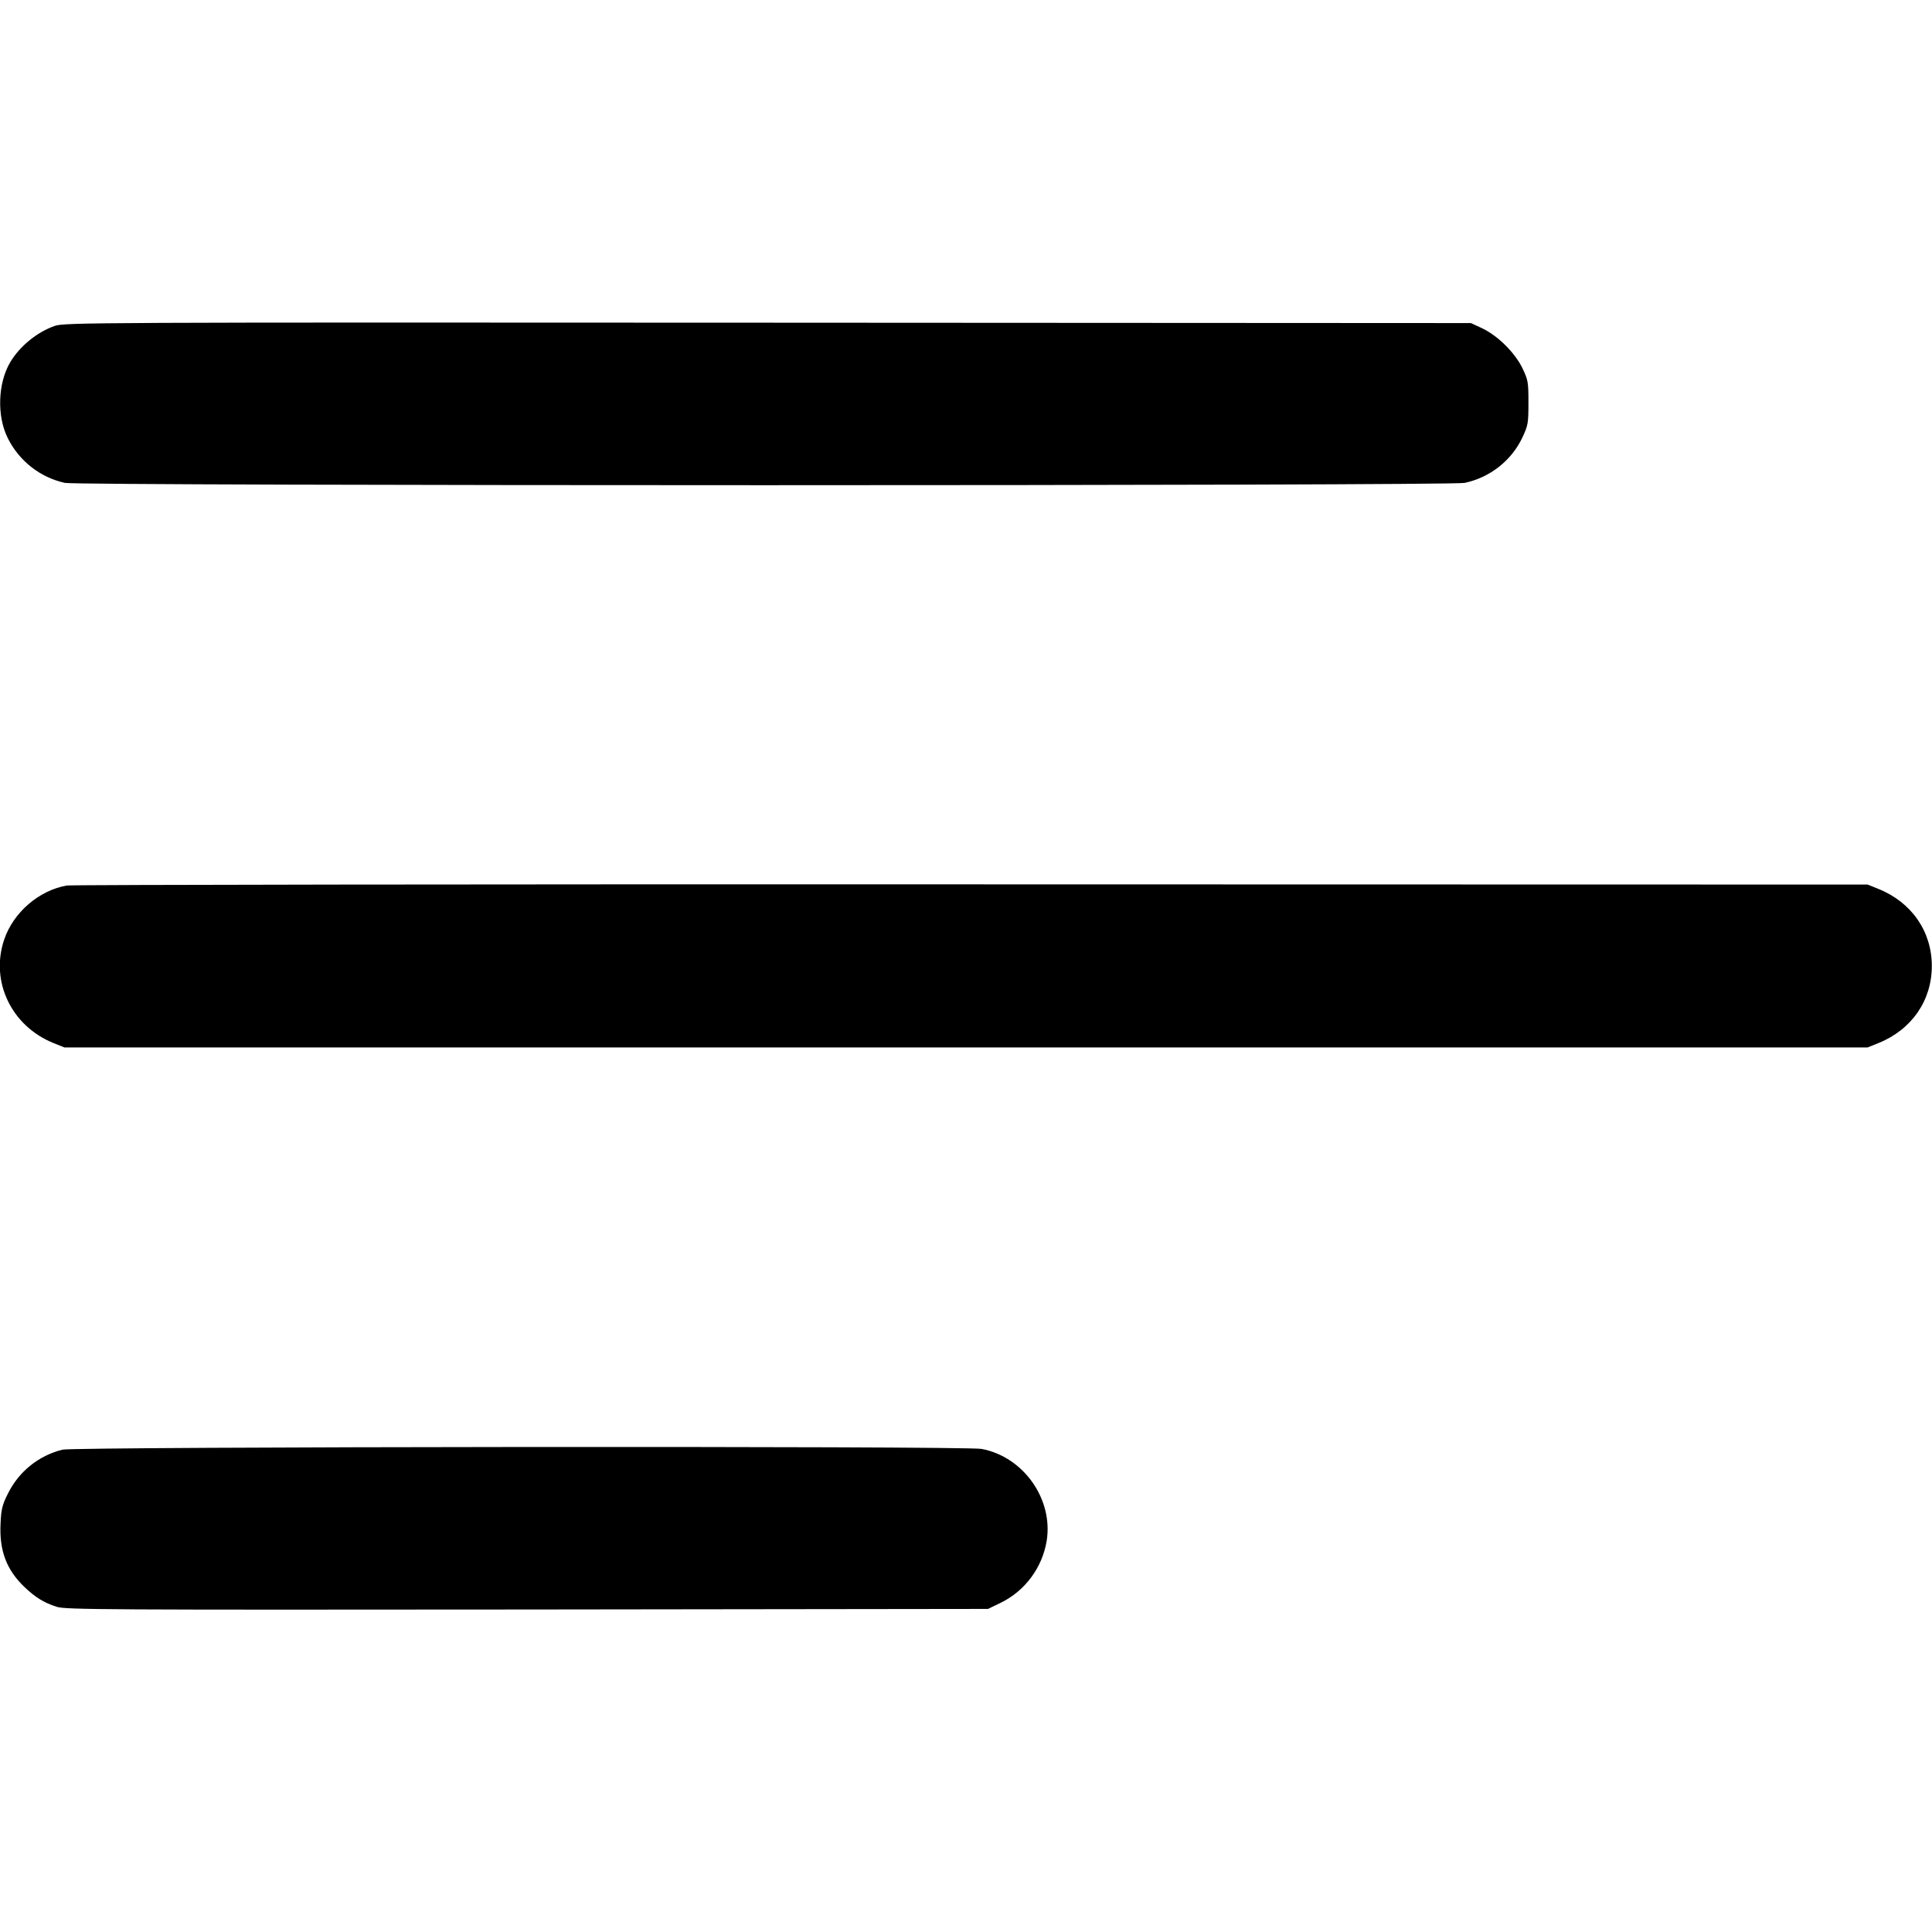 <svg xmlns="http://www.w3.org/2000/svg" viewBox="0 0 1024 1024"><path d="M28.939 172.761c-9.446 3.352-18.485 10.765-23.564 19.298-6.5 11.071-7.11 28.338-1.32 40.018 5.993 12.188 17.267 21.025 30.369 23.869 7.618 1.625 734.138 1.625 741.858 0 13.407-2.844 24.783-11.782 30.572-23.97 3.047-6.5 3.25-7.516 3.25-18.587s-.203-11.985-3.25-18.384c-4.063-8.227-13.102-17.165-21.329-21.025l-5.891-2.742-372.757-.203c-357.623-.203-372.96-.102-377.937 1.726zM35.44 469.341c-14.727 2.539-28.338 14.22-33.213 28.642-7.516 22.142 3.758 45.807 26.103 54.847l5.789 2.336H989.88l5.789-2.336c17.571-7.11 28.236-22.548 28.236-40.831s-10.665-33.721-28.236-40.831l-5.789-2.336-474.834-.102c-261.133-.102-476.966.203-479.607.609zM33.104 768.359c-12.696 3.149-23.259 11.68-29.049 23.564-2.844 5.688-3.453 8.125-3.758 15.642-.711 14.321 3.149 24.478 12.696 33.618 5.789 5.485 10.157 8.227 17.064 10.462 4.672 1.524 25.9 1.625 249.453 1.422l244.171-.305 6.907-3.352c12.798-6.297 21.837-18.587 24.173-32.705 3.555-22.142-12.29-44.589-34.533-48.753-8.633-1.625-480.521-1.219-487.123.406z"/></svg>